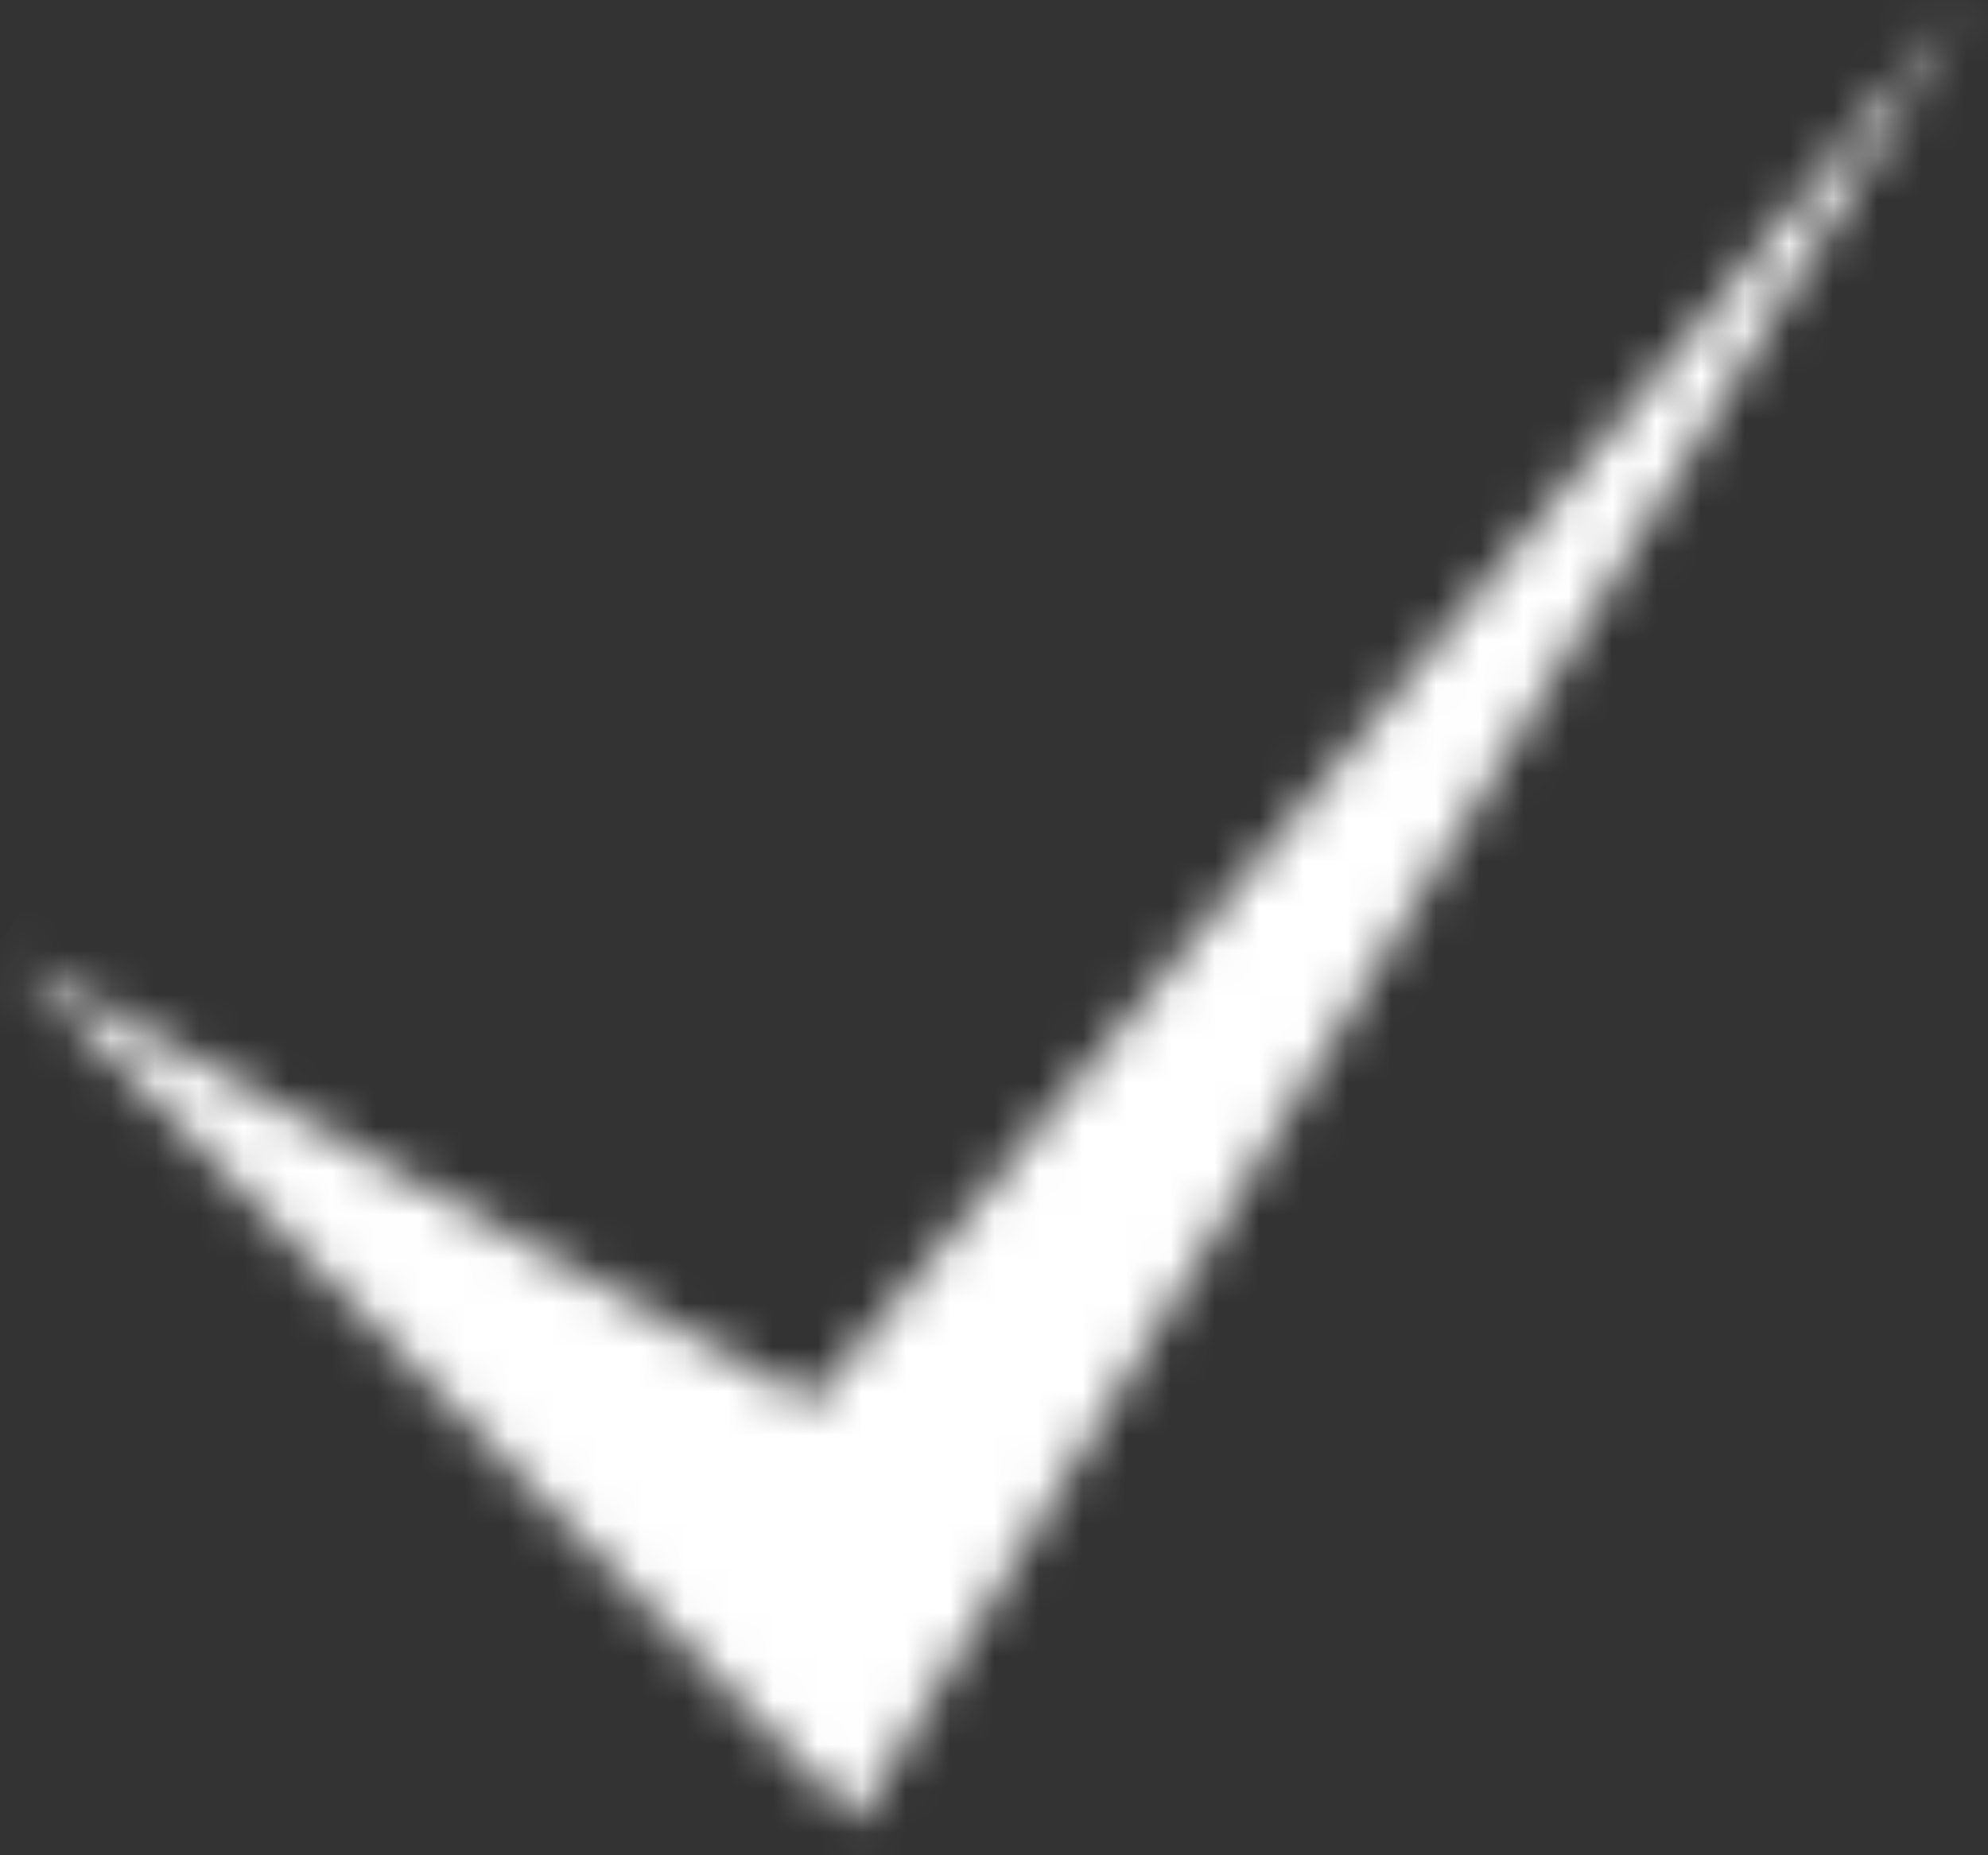 <svg width="45" height="42" viewBox="0 0 45 42" fill="none" xmlns="http://www.w3.org/2000/svg">
<rect x="0" y="0" width="45" height="42" fill="#333333" stroke="none"/>
<mask id="path-1-inside-1_302_1161" fill="white">
<path d="M19.383 41.25L0.384 21.75L18.384 31.75L44.498 0L19.383 41.25Z"/>
</mask>
<path d="M19.383 41.25L0.384 21.75L18.384 31.75L44.498 0L19.383 41.25Z" fill="#D9D9D9" stroke="white" stroke-width="8" mask="url(#path-1-inside-1_302_1161)"/>
</svg>
